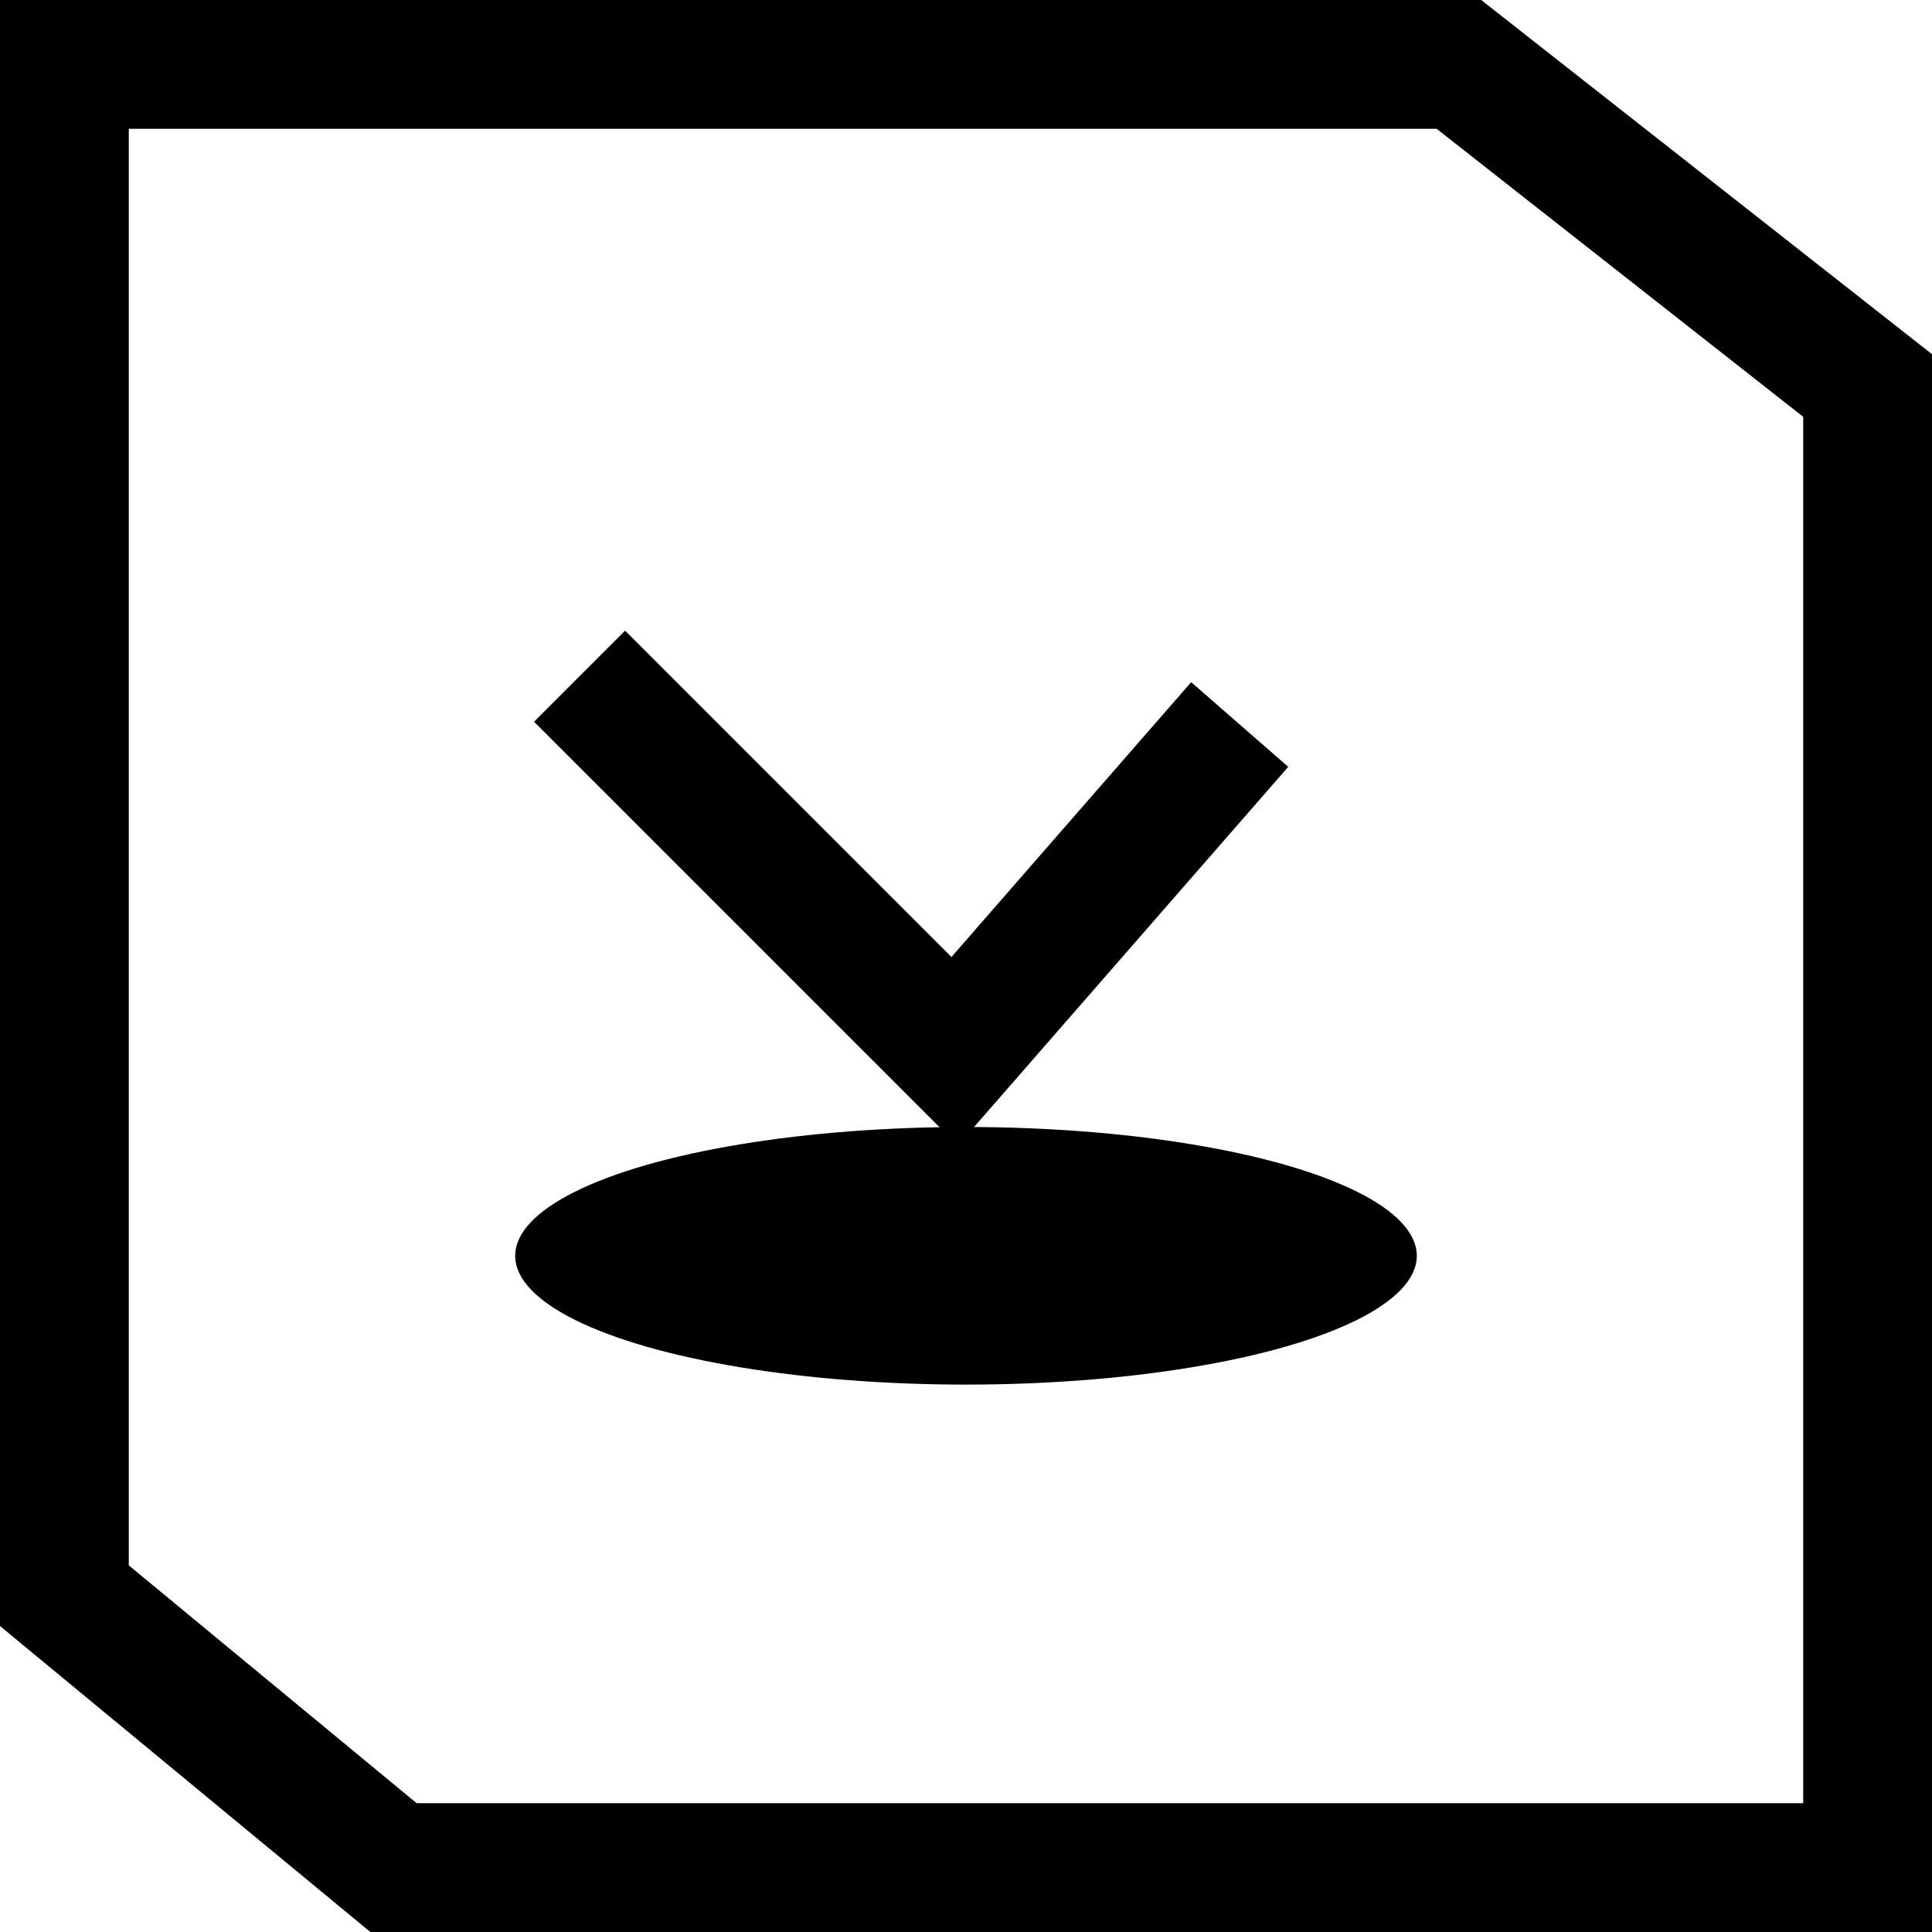<svg width="15" height="15" viewBox="0 0 15 15" fill="none" xmlns="http://www.w3.org/2000/svg">
<path d="M0.5 0.5H11.327L14.5 2.993V14.5H3.055L0.5 12.389V0.5Z" stroke="black"/>
<ellipse cx="7.5" cy="9.75" rx="3.5" ry="1" fill="black"/>
<path d="M4.5 5.25L7.412 8.162L9.625 5.625" stroke="black"/>
</svg>
